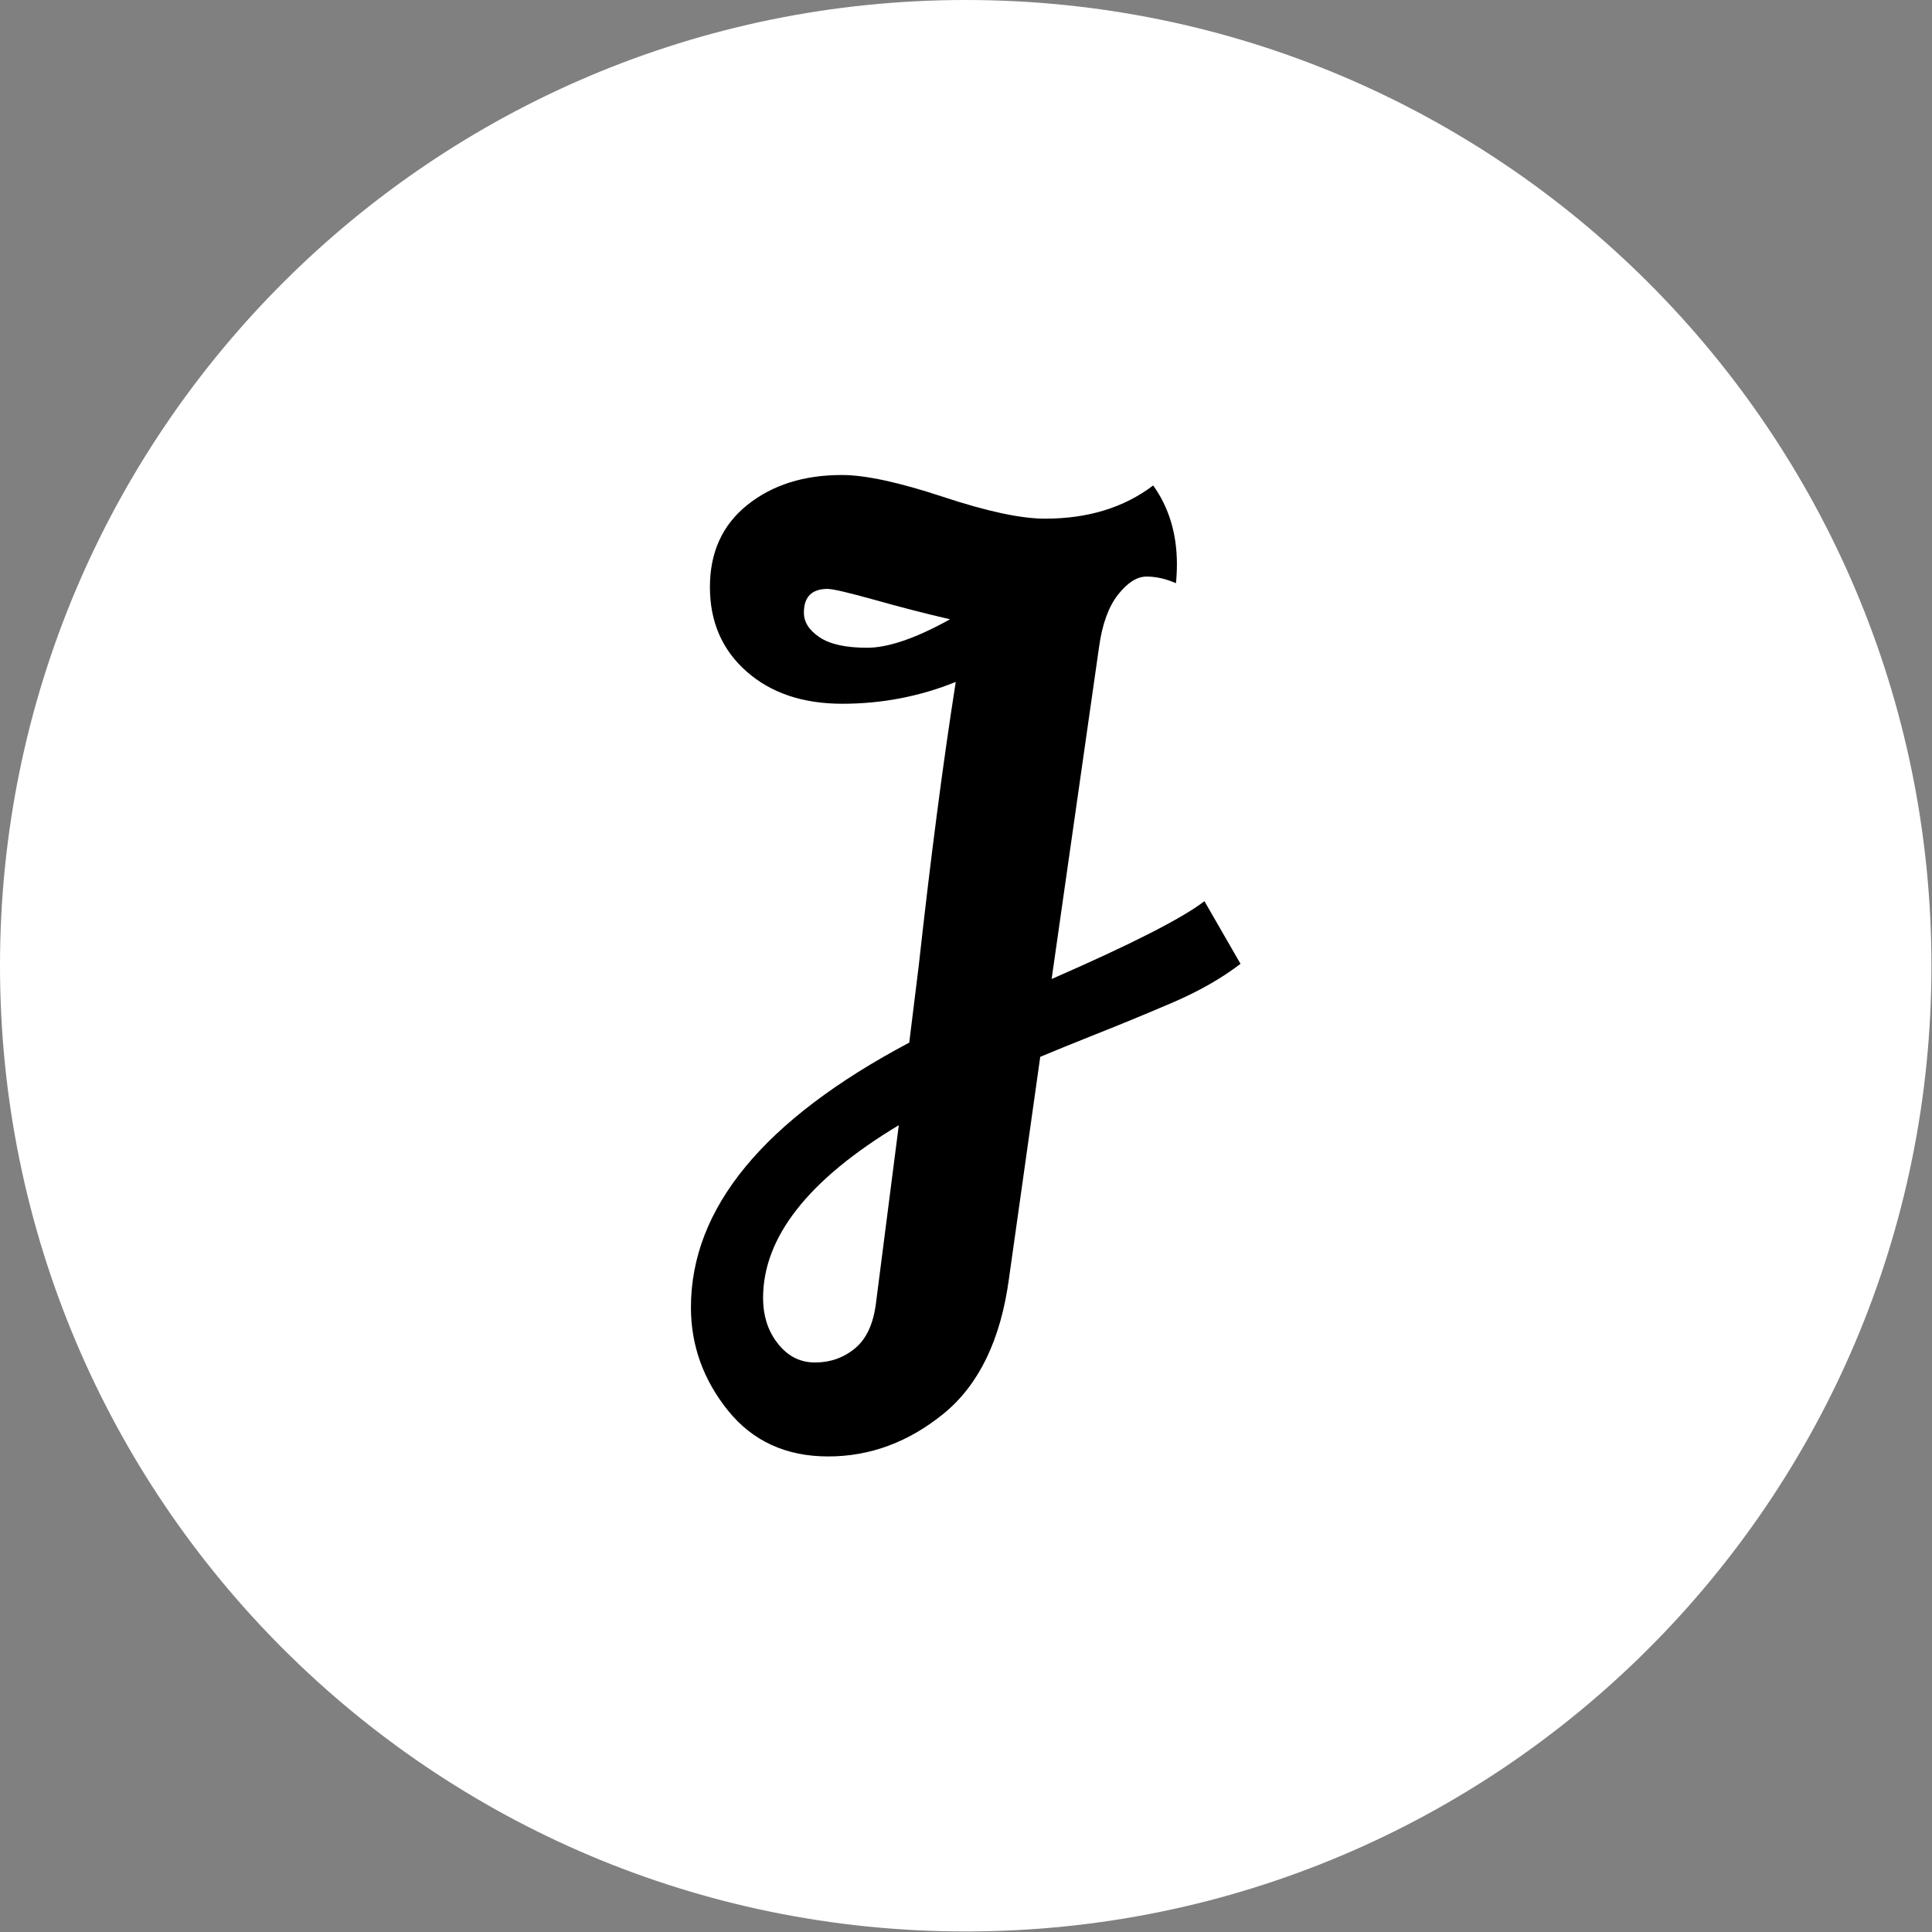 <svg xmlns="http://www.w3.org/2000/svg" version="1.1" xmlns:xlink="http://www.w3.org/1999/xlink" xmlns:svgjs="http://svgjs.dev/svgjs" width="2000" height="2000" viewBox="0 0 2000 2000"><rect x="0" y="0" width="2000" height="2000" fill="#808080" stroke="none"/><g transform="matrix(1,0,0,1,-0.284,-0.284)"><svg viewBox="0 0 334 334" data-background-color="#010536" preserveAspectRatio="xMidYMid meet" height="2000" width="2000" xmlns="http://www.w3.org/2000/svg" xmlns:xlink="http://www.w3.org/1999/xlink"><g id="tight-bounds" transform="matrix(1,0,0,1,0.047,0.048)"><svg viewBox="0 0 333.905 333.905" height="333.905" width="333.905"><g><svg></svg></g><g><svg viewBox="0 0 333.905 333.905" height="333.905" width="333.905"><g><path d="M0 166.952c0-92.205 74.747-166.952 166.952-166.952 92.205 0 166.952 74.747 166.953 166.952 0 92.205-74.747 166.952-166.953 166.953-92.205 0-166.952-74.747-166.952-166.953zM166.952 324.168c86.828 0 157.216-70.388 157.216-157.216 0-86.828-70.388-157.216-157.216-157.216-86.828 0-157.216 70.388-157.216 157.216 0 86.828 70.388 157.216 157.216 157.216z" data-fill-palette-color="tertiary" fill="#ffffff" stroke="transparent"></path><ellipse rx="160.274" ry="160.274" cx="166.952" cy="166.952" fill="#ffffff" stroke="transparent" stroke-width="0" fill-opacity="1" data-fill-palette-color="tertiary"></ellipse></g><g transform="matrix(1,0,0,1,109.603,71.173)"><svg viewBox="0 0 114.699 191.558" height="191.558" width="114.699"><g><svg viewBox="0 0 114.699 191.558" height="191.558" width="114.699"><g><svg viewBox="0 0 114.699 191.558" height="191.558" width="114.699"><g><svg viewBox="0 0 114.699 191.558" height="191.558" width="114.699"><g id="textblocktransform"><svg viewBox="0 0 114.699 191.558" height="191.558" width="114.699" id="textblock"><g><svg viewBox="0 0 114.699 191.558" height="191.558" width="114.699"><g transform="matrix(1,0,0,1,0,0)"><svg width="114.699" viewBox="-2.95 -41 34.95 57.7" height="191.558" data-palette-color="#010536"><path d="M25.6-32.3L25.6-32.3Q24.8-32.65 24.05-32.65 23.3-32.65 22.55-31.7 21.8-30.75 21.55-28.95L21.55-28.95 19.05-11.45Q25.35-14.2 27.1-15.55L27.1-15.55 29-12.25Q27.5-11.1 25.4-10.2 23.3-9.3 21.35-8.53 19.4-7.75 18.45-7.35L18.45-7.35 16.8 4.35Q16.15 9.15 13.38 11.43 10.6 13.7 7.28 13.7 3.95 13.7 2 11.28 0.05 8.85 0.05 5.85L0.05 5.85Q0.05-2 11.55-8.1L11.55-8.1 12.05-12.15Q13-20.75 14-27.1L14-27.1Q11.15-25.95 8.03-25.95 4.9-25.95 2.98-27.65 1.05-29.35 1.05-32.1 1.05-34.85 3.03-36.43 5-38 8-38L8-38Q9.85-38 13.33-36.85 16.8-35.7 18.7-35.7L18.7-35.7Q22.1-35.7 24.4-37.45L24.4-37.45Q25.65-35.7 25.65-33.3L25.65-33.3Q25.65-32.8 25.6-32.3ZM6-30.75L6-30.75Q6-30 6.83-29.45 7.65-28.9 9.33-28.9 11-28.9 13.7-30.4L13.7-30.4Q11.75-30.85 9.7-31.43 7.65-32 7.25-32L7.25-32Q6-32 6-30.75ZM9.8 5.6L11-3.75Q3.85 0.55 3.85 5.35L3.85 5.35Q3.85 6.7 4.55 7.65L4.55 7.65Q5.35 8.75 6.58 8.75 7.8 8.75 8.7 8 9.6 7.25 9.8 5.6L9.8 5.6Z" opacity="1" transform="matrix(1,0,0,1,0,0)" fill="#000000" class="wordmark-text-0" data-fill-palette-color="quaternary" id="text-0"></path></svg></g></svg></g></svg></g></svg></g></svg></g></svg></g></svg></g></svg></g><defs></defs></svg><rect width="333.905" height="333.905" fill="none" stroke="none" visibility="hidden"></rect></g></svg></g></svg>